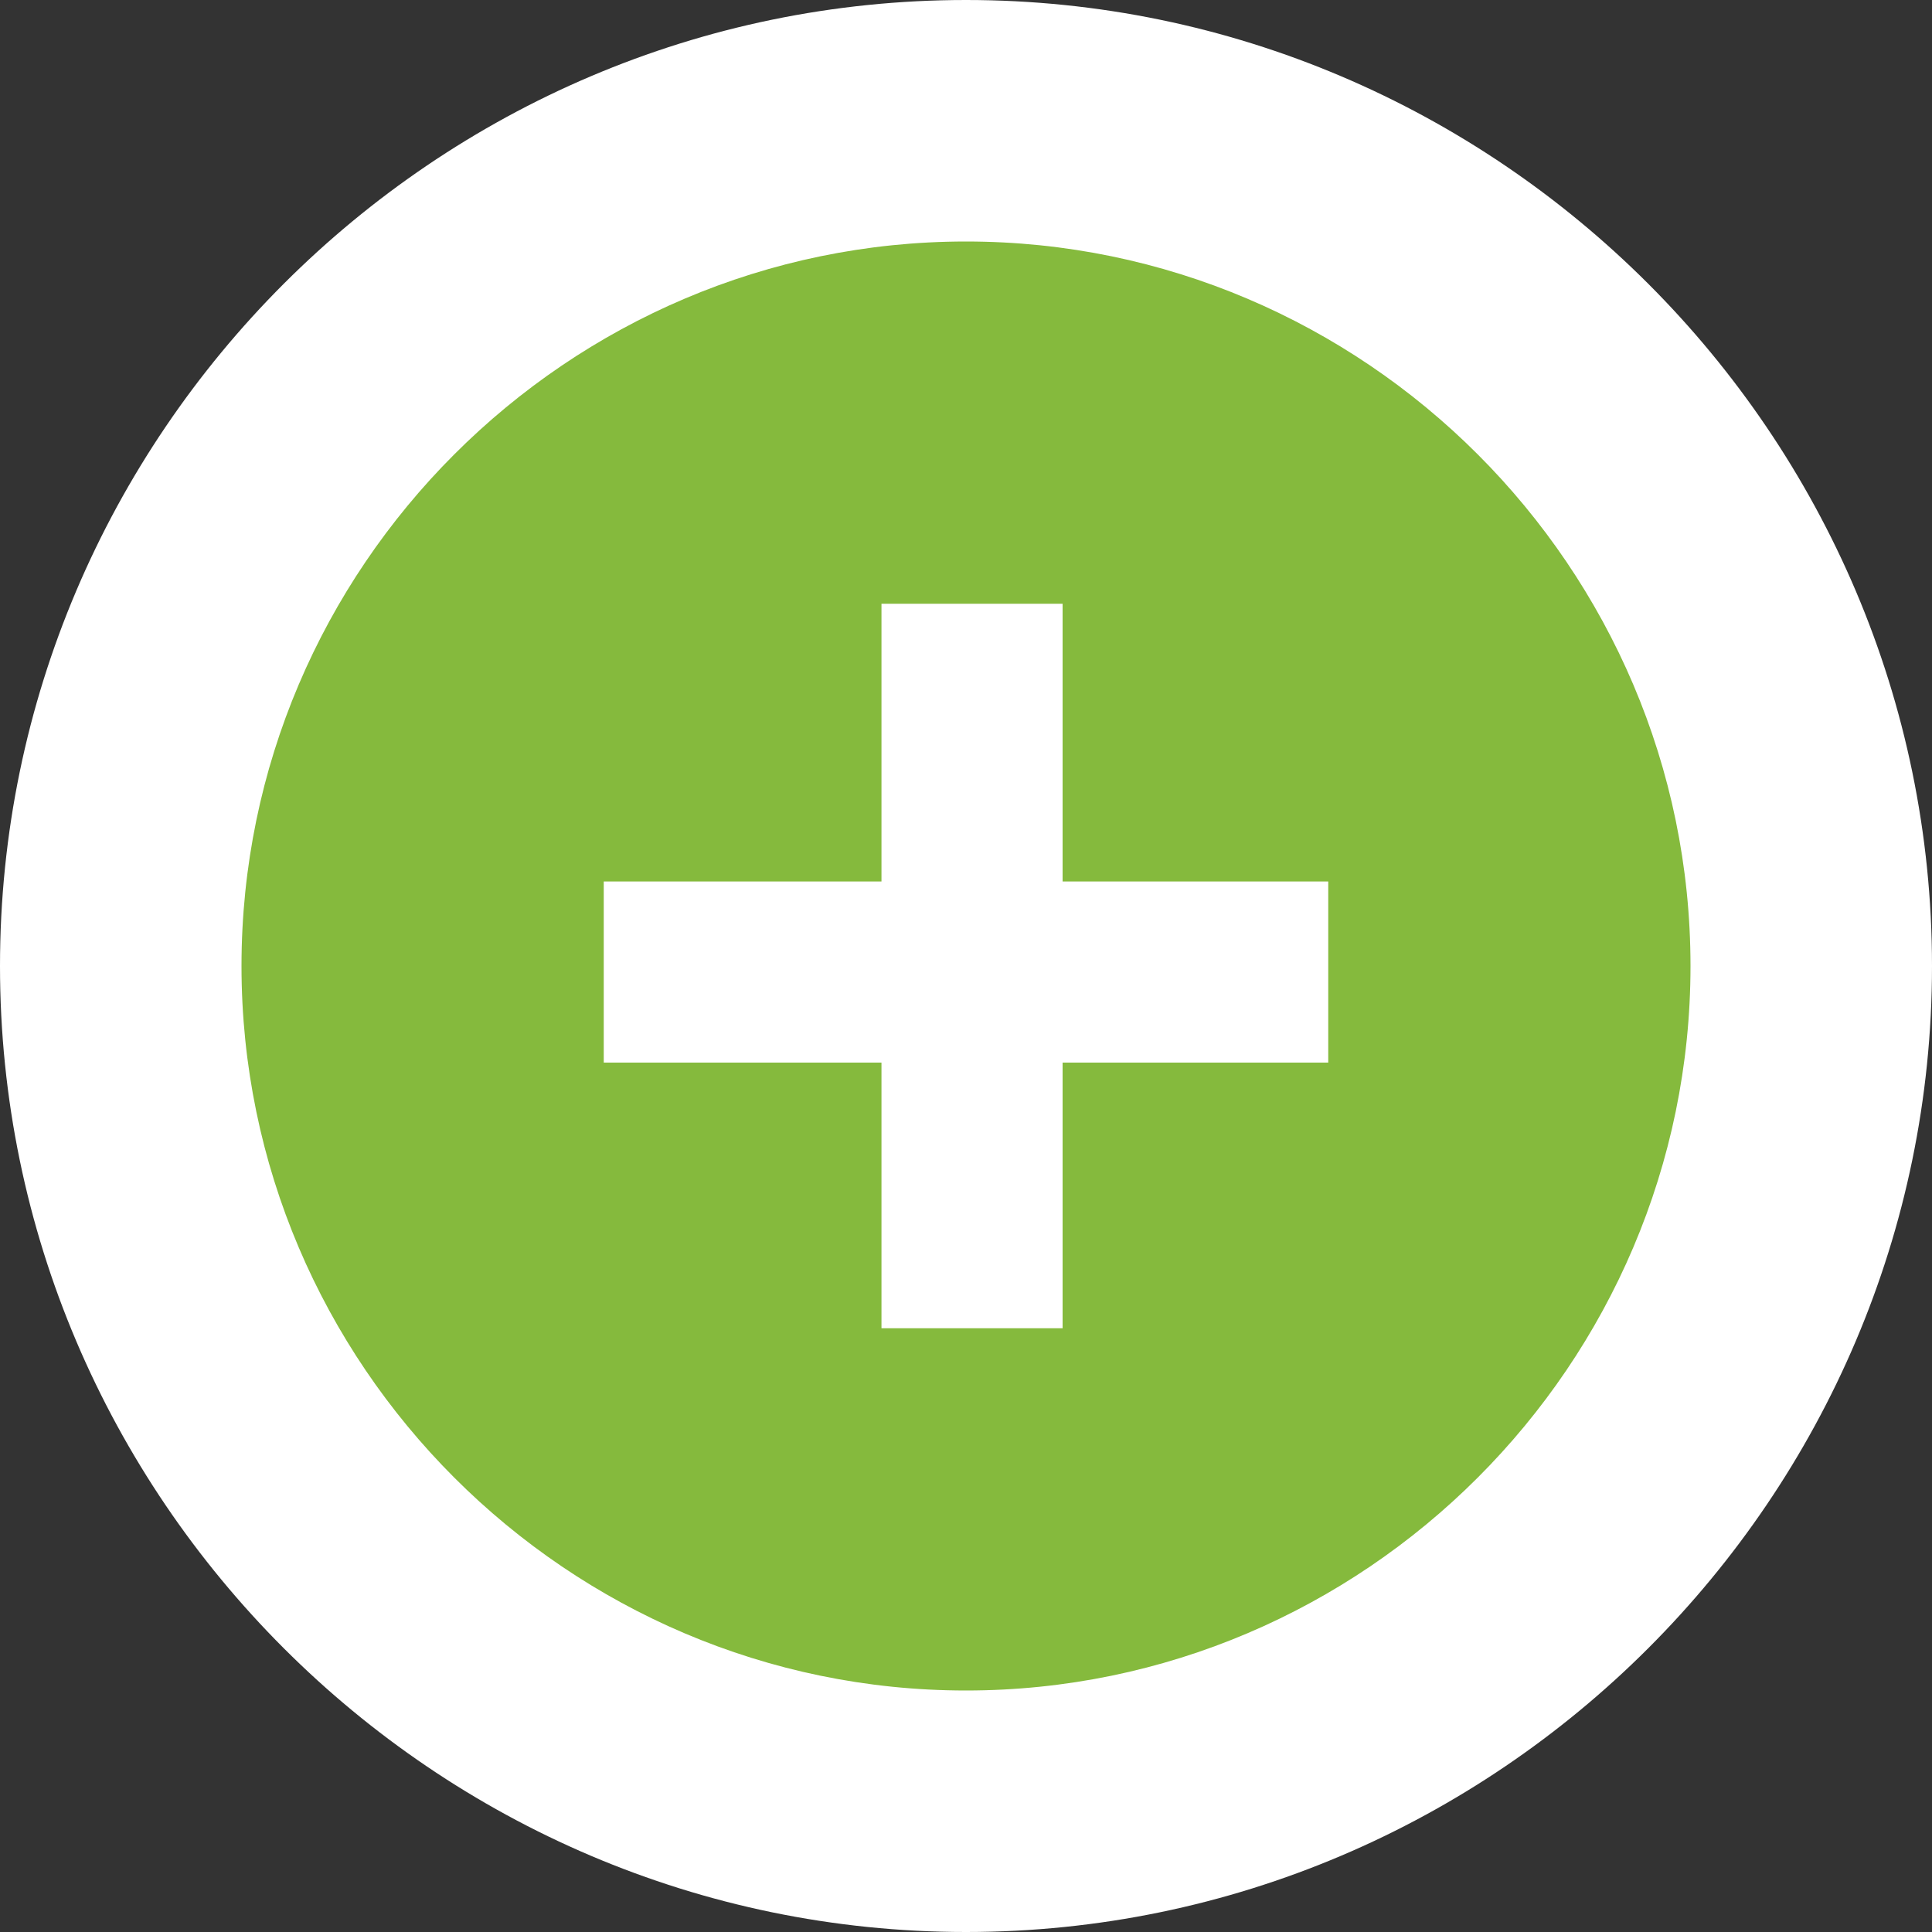 <svg version="1.1" id="Слой_1" xmlns="http://www.w3.org/2000/svg" x="0" y="0" viewBox="0 0 16 16" xml:space="preserve"><rect x="0" y="0" width="16" height="16" fill="#333333" stroke="none"/><style>.st2{fill-rule:evenodd;clip-rule:evenodd;fill:#fff}</style><circle cx="8" cy="8" r="7" fill-rule="evenodd" clip-rule="evenodd" fill="#85ba3d"/><path d="M8 2c3.3 0 6 2.7 6 6s-2.7 6-6 6-6-2.7-6-6 2.7-6 6-6m0-2C3.6 0 0 3.6 0 8s3.6 8 8 8 8-3.6 8-8-3.6-8-8-8z" fill="#fff"/><path class="st2" d="M7.3 5h1.5v6H7.3z"/><path class="st2" d="M5 7.3h6v1.5H5z"/></svg>
